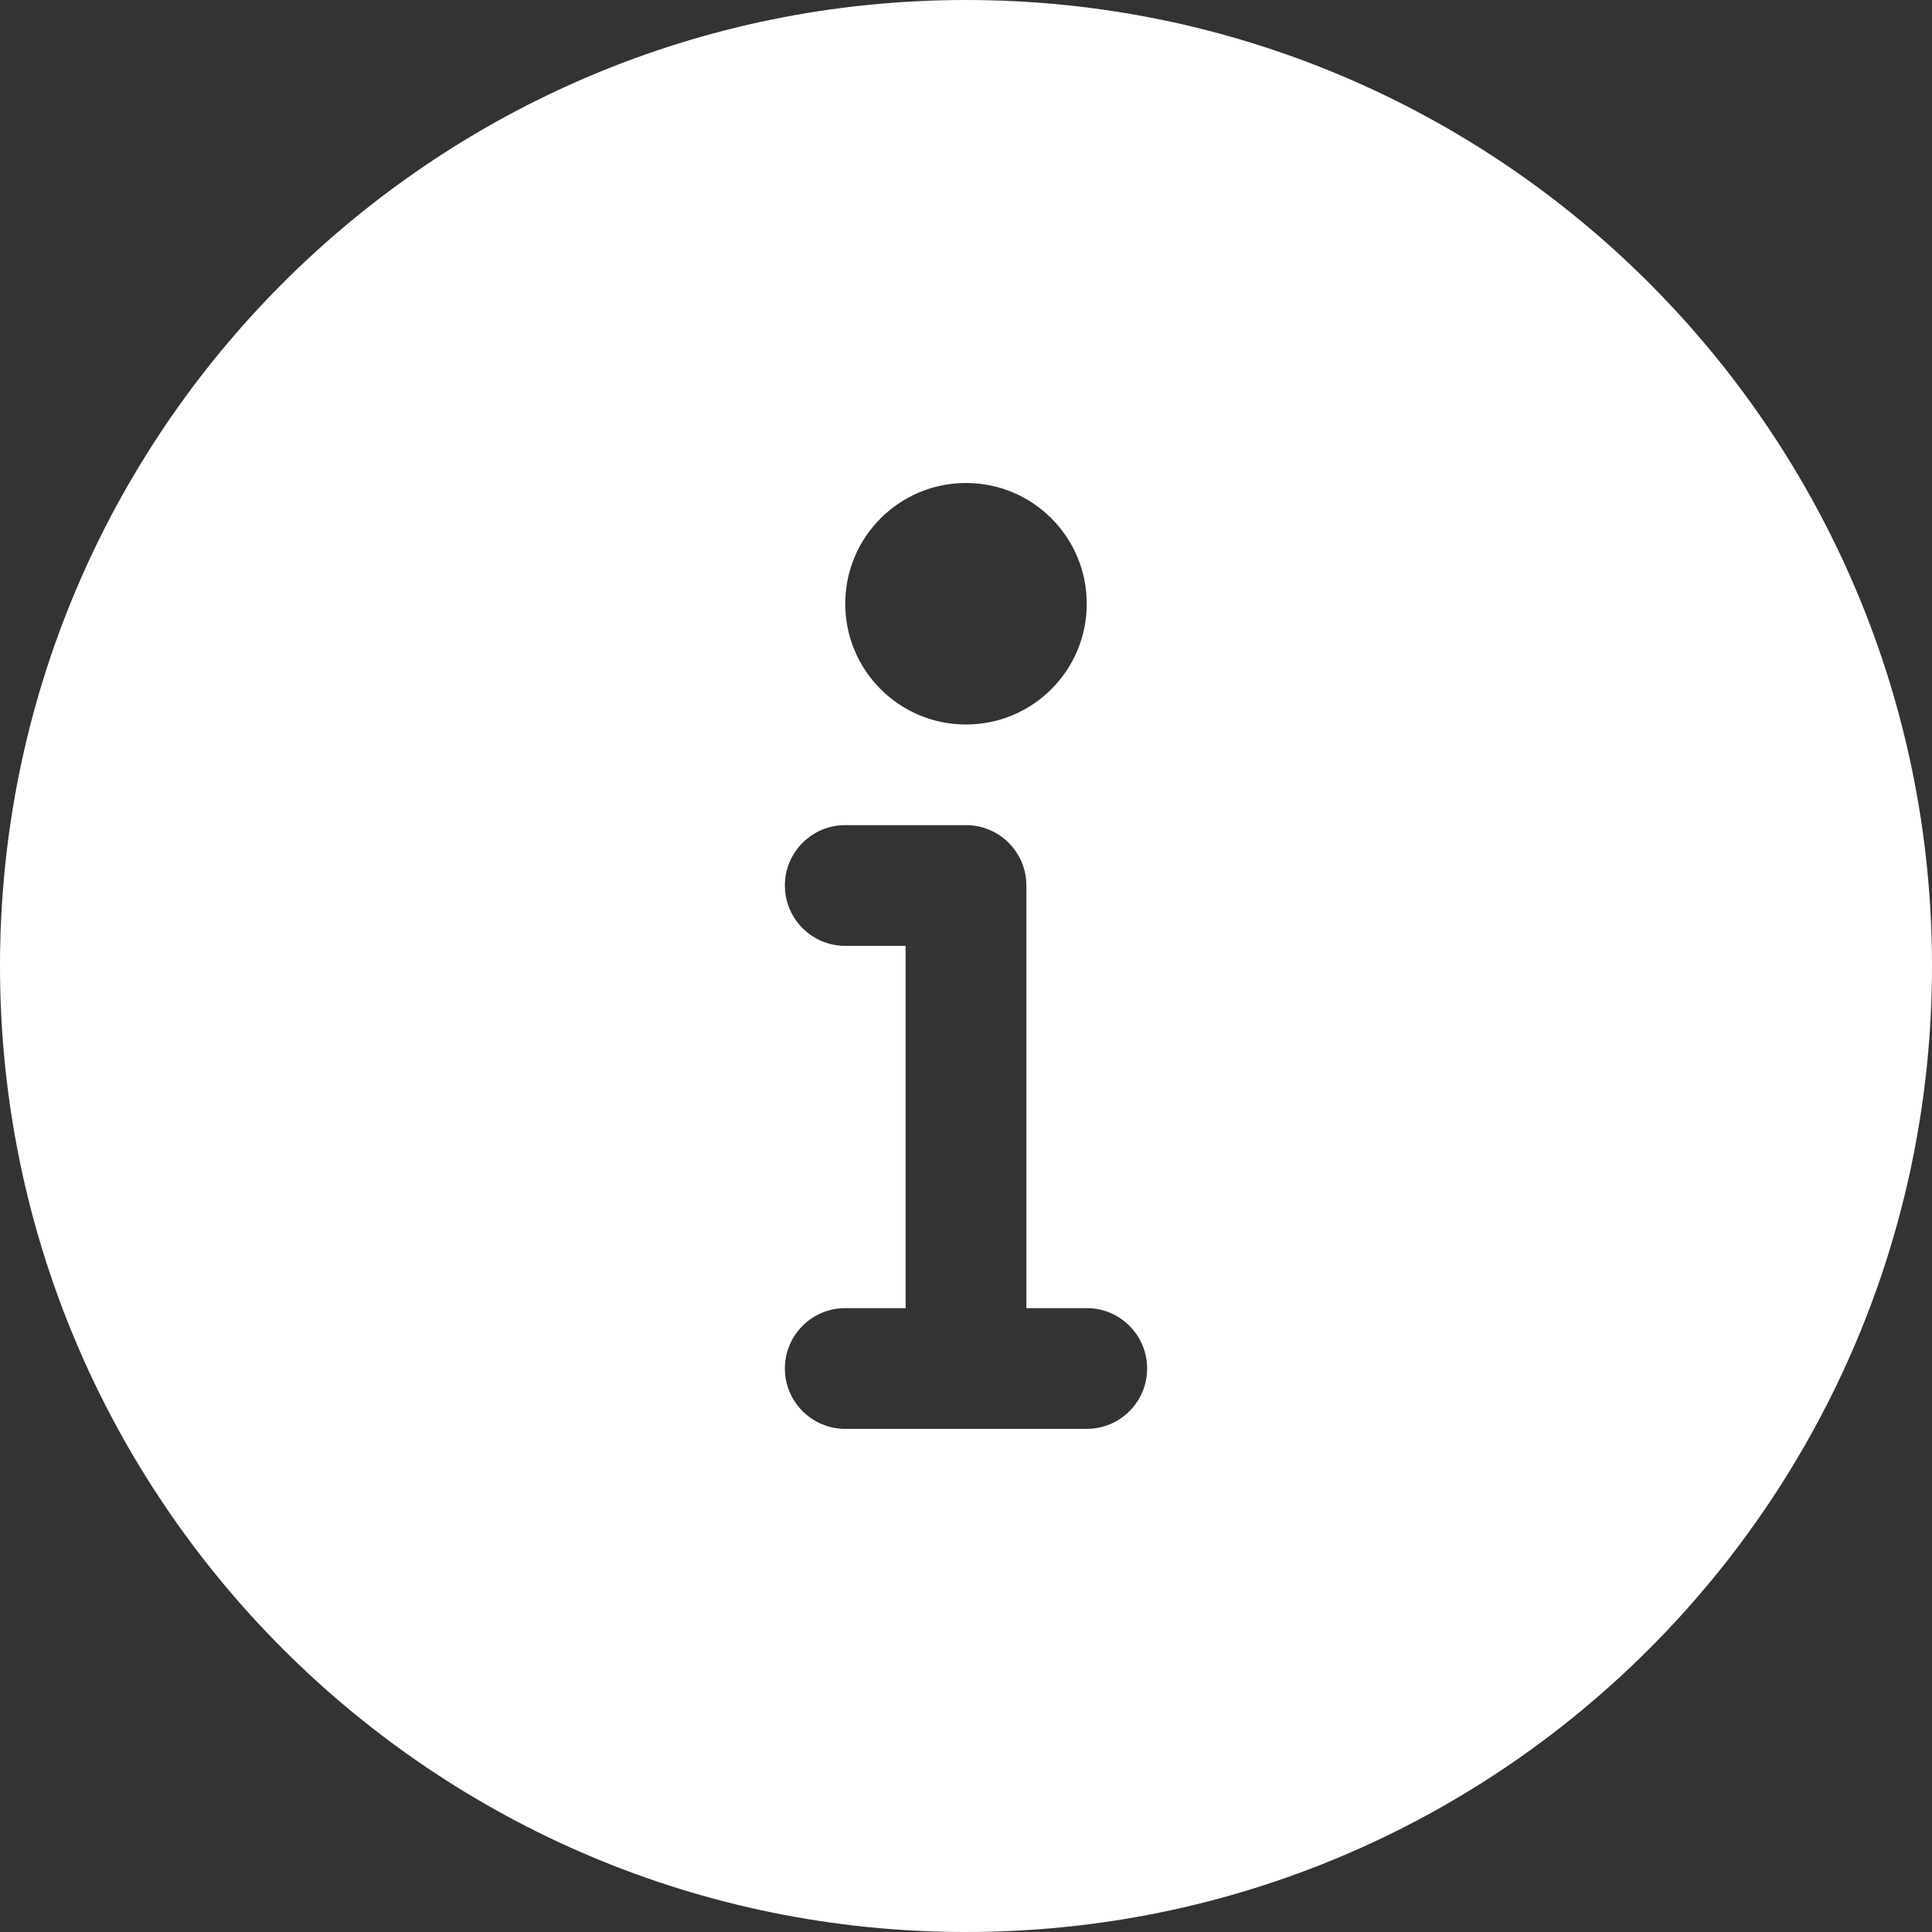 <svg width="24" height="24" viewBox="0 0 24 24" fill="none" xmlns="http://www.w3.org/2000/svg">
<rect x="0" y="0" width="24" height="24" fill="#333333" stroke="none"/>
<path fill-rule="evenodd" clip-rule="evenodd" d="M13.5 17.75H10.5C10.086 17.75 9.75 17.414 9.75 17C9.75 16.586 10.086 16.25 10.5 16.25H11.25V11.75H10.5C10.086 11.75 9.75 11.414 9.75 11C9.75 10.586 10.086 10.25 10.5 10.25H12C12.414 10.25 12.75 10.586 12.75 11V16.25H13.5C13.914 16.25 14.25 16.586 14.25 17C14.25 17.414 13.914 17.75 13.5 17.75M12 6C12.829 6 13.5 6.671 13.5 7.5C13.5 8.329 12.829 9 12 9C11.171 9 10.5 8.329 10.5 7.5C10.5 6.671 11.171 6 12 6M12 0C5.373 0 0 5.373 0 12C0 18.627 5.373 24 12 24C18.627 24 24 18.627 24 12C24 5.373 18.627 0 12 0" fill="white"/>
</svg>
